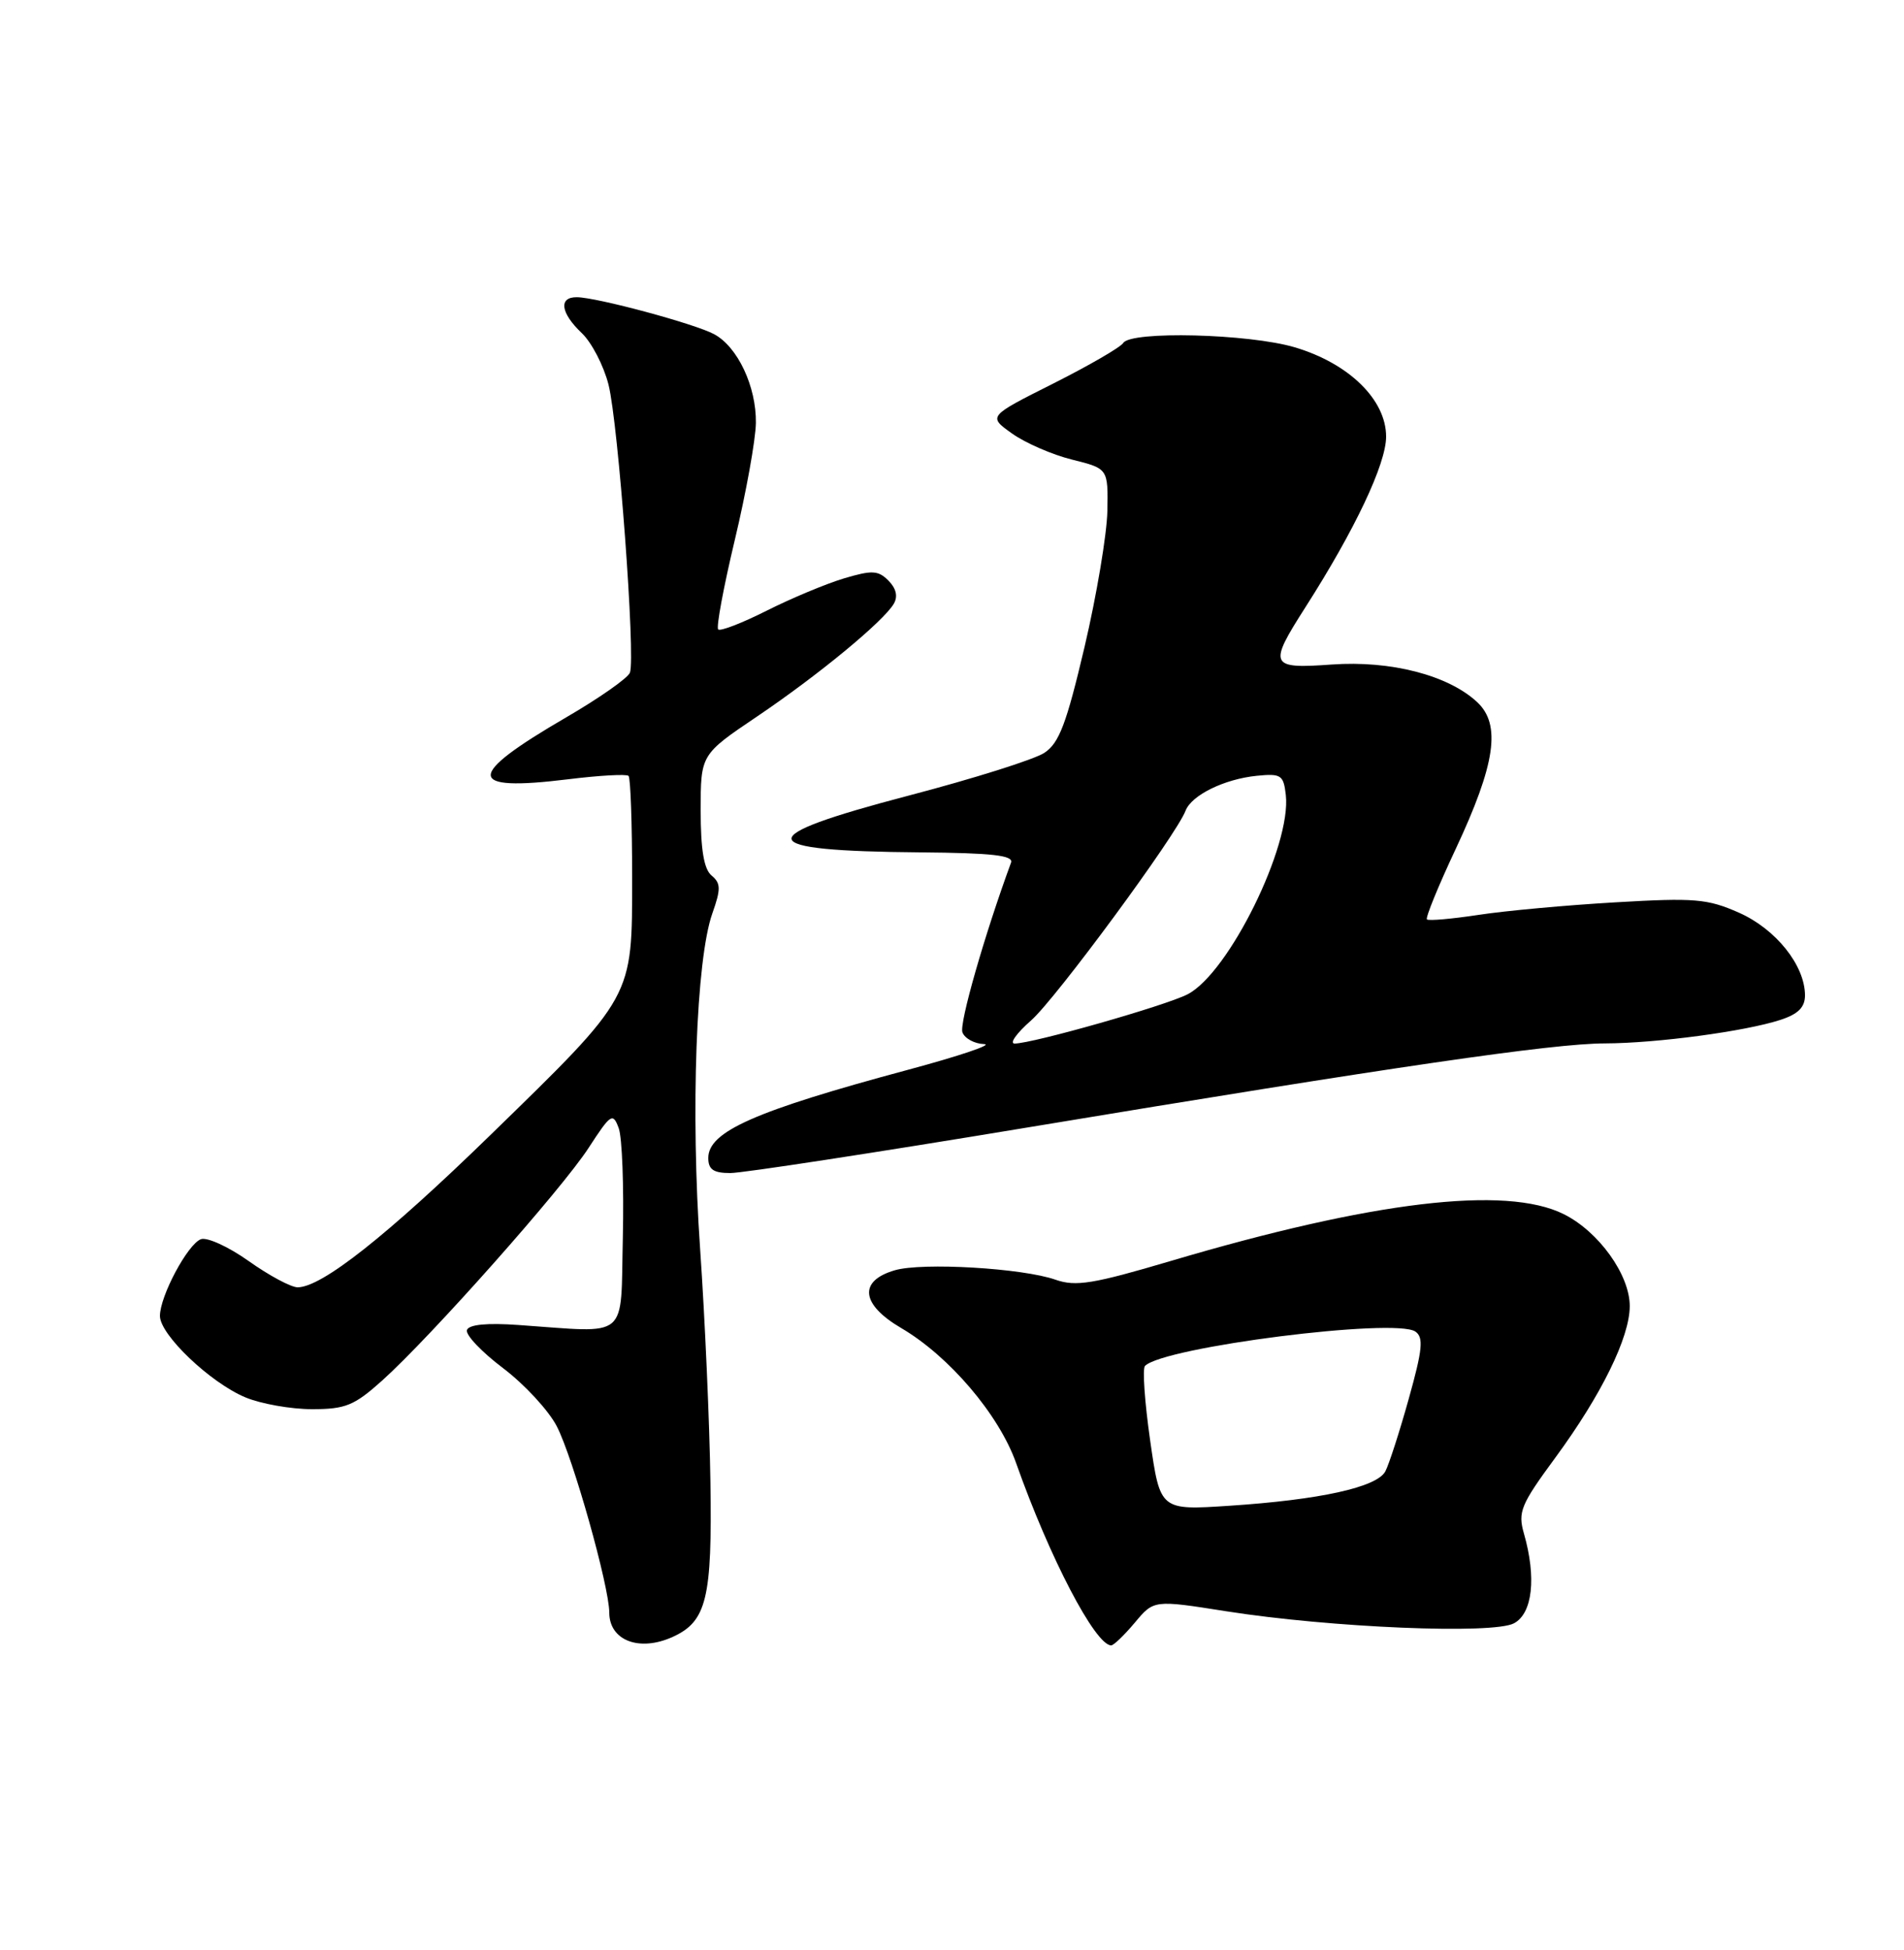 <?xml version="1.0" encoding="UTF-8" standalone="no"?>
<!DOCTYPE svg PUBLIC "-//W3C//DTD SVG 1.1//EN" "http://www.w3.org/Graphics/SVG/1.1/DTD/svg11.dtd" >
<svg xmlns="http://www.w3.org/2000/svg" xmlns:xlink="http://www.w3.org/1999/xlink" version="1.1" viewBox="0 0 250 256">
 <g >
 <path fill="currentColor"
d=" M 88.34 214.89 C 92.78 212.87 93.52 209.84 93.28 194.57 C 93.17 186.83 92.56 173.07 91.93 164.00 C 90.67 145.93 91.40 125.95 93.53 119.92 C 94.67 116.70 94.65 115.96 93.43 114.94 C 92.43 114.11 92.00 111.56 92.00 106.41 C 92.00 99.06 92.00 99.06 99.38 94.08 C 107.43 88.65 116.00 81.58 117.36 79.26 C 117.92 78.30 117.67 77.24 116.65 76.22 C 115.30 74.87 114.51 74.83 110.79 75.94 C 108.43 76.65 103.87 78.56 100.65 80.18 C 97.43 81.80 94.57 82.91 94.30 82.63 C 94.02 82.35 95.01 77.05 96.49 70.85 C 97.97 64.65 99.21 57.76 99.25 55.54 C 99.32 50.76 96.86 45.53 93.76 43.87 C 91.21 42.50 78.36 39.04 75.75 39.02 C 73.31 38.99 73.60 41.09 76.40 43.74 C 77.69 44.97 79.27 48.01 79.90 50.50 C 81.19 55.63 83.47 86.32 82.71 88.31 C 82.44 89.02 78.66 91.67 74.32 94.19 C 61.08 101.89 61.13 103.96 74.55 102.31 C 78.67 101.80 82.26 101.60 82.53 101.86 C 82.79 102.12 83.00 108.12 83.00 115.19 C 83.00 131.12 83.29 130.60 64.38 149.02 C 50.80 162.24 42.24 169.00 39.08 169.00 C 38.21 169.00 35.32 167.45 32.66 165.56 C 30.00 163.67 27.17 162.38 26.37 162.69 C 24.63 163.36 21.00 170.16 21.00 172.76 C 21.00 175.23 27.62 181.53 32.22 183.45 C 34.26 184.30 38.20 185.00 40.97 185.00 C 45.37 185.00 46.51 184.53 50.17 181.25 C 56.56 175.51 73.80 156.09 77.29 150.69 C 80.21 146.20 80.47 146.03 81.24 148.11 C 81.69 149.33 81.93 155.77 81.78 162.42 C 81.46 176.10 82.80 174.97 68.10 173.95 C 63.92 173.65 61.56 173.89 61.31 174.61 C 61.10 175.23 63.23 177.48 66.05 179.61 C 68.88 181.75 72.05 185.19 73.11 187.25 C 75.25 191.40 79.99 208.26 80.00 211.70 C 80.00 215.38 83.96 216.89 88.34 214.89 Z  M 149.00 213.03 C 151.50 210.03 151.50 210.03 161.00 211.53 C 174.77 213.69 196.04 214.58 198.79 213.11 C 201.23 211.81 201.75 207.11 200.10 201.34 C 199.28 198.49 199.67 197.55 204.23 191.35 C 210.27 183.12 213.98 175.58 213.99 171.48 C 214.00 167.37 209.92 161.68 205.31 159.39 C 197.70 155.61 180.19 157.70 153.70 165.55 C 143.54 168.56 141.25 168.93 138.61 168.01 C 134.28 166.48 121.11 165.71 117.50 166.76 C 112.69 168.16 113.03 171.24 118.33 174.35 C 124.63 178.04 131.17 185.72 133.42 192.08 C 137.80 204.47 143.80 215.98 145.90 216.01 C 146.23 216.01 147.62 214.67 149.00 213.03 Z  M 134.65 148.06 C 183.25 140.00 203.84 137.00 210.72 136.98 C 217.52 136.96 229.14 135.40 233.75 133.90 C 236.10 133.14 237.00 132.24 237.00 130.67 C 236.99 126.74 233.18 121.97 228.33 119.82 C 224.19 117.99 222.51 117.85 212.11 118.46 C 205.72 118.83 197.63 119.57 194.12 120.11 C 190.62 120.64 187.57 120.91 187.36 120.70 C 187.15 120.49 188.85 116.32 191.14 111.45 C 196.37 100.29 197.12 95.12 193.95 92.17 C 190.16 88.64 182.61 86.69 174.87 87.24 C 166.70 87.83 166.50 87.39 171.40 79.73 C 177.90 69.56 182.00 60.90 182.00 57.32 C 182.00 52.48 177.12 47.71 170.02 45.60 C 164.00 43.81 148.48 43.42 147.48 45.03 C 147.13 45.59 142.99 47.99 138.28 50.36 C 129.72 54.66 129.72 54.66 132.88 56.91 C 134.62 58.15 138.17 59.70 140.77 60.34 C 145.50 61.52 145.50 61.52 145.40 67.08 C 145.34 70.13 143.99 78.18 142.40 84.95 C 140.02 95.04 139.07 97.56 137.12 98.84 C 135.81 99.70 127.79 102.23 119.30 104.45 C 98.37 109.94 98.74 111.72 120.86 111.90 C 130.29 111.98 133.11 112.30 132.75 113.25 C 129.29 122.67 125.93 134.38 126.37 135.53 C 126.68 136.34 127.96 137.03 129.22 137.07 C 130.47 137.11 125.98 138.63 119.24 140.44 C 99.12 145.85 93.00 148.55 93.00 152.02 C 93.00 153.54 93.68 154.00 95.90 154.00 C 97.49 154.00 114.93 151.33 134.65 148.06 Z  M 151.02 189.12 C 150.30 184.08 149.99 179.67 150.34 179.32 C 152.83 176.83 183.17 172.98 185.84 174.81 C 186.94 175.57 186.79 177.14 184.98 183.61 C 183.77 187.95 182.38 192.25 181.90 193.16 C 180.80 195.25 173.29 196.90 161.42 197.68 C 152.33 198.28 152.33 198.28 151.02 189.12 Z  M 135.38 133.97 C 138.63 131.12 154.42 109.68 155.67 106.43 C 156.45 104.39 160.76 102.28 165.00 101.85 C 168.21 101.53 168.53 101.74 168.83 104.36 C 169.59 111.00 161.34 127.74 155.94 130.53 C 153.03 132.03 135.61 136.99 133.22 137.00 C 132.51 137.00 133.48 135.64 135.38 133.97 Z "/>
</g>
</svg>